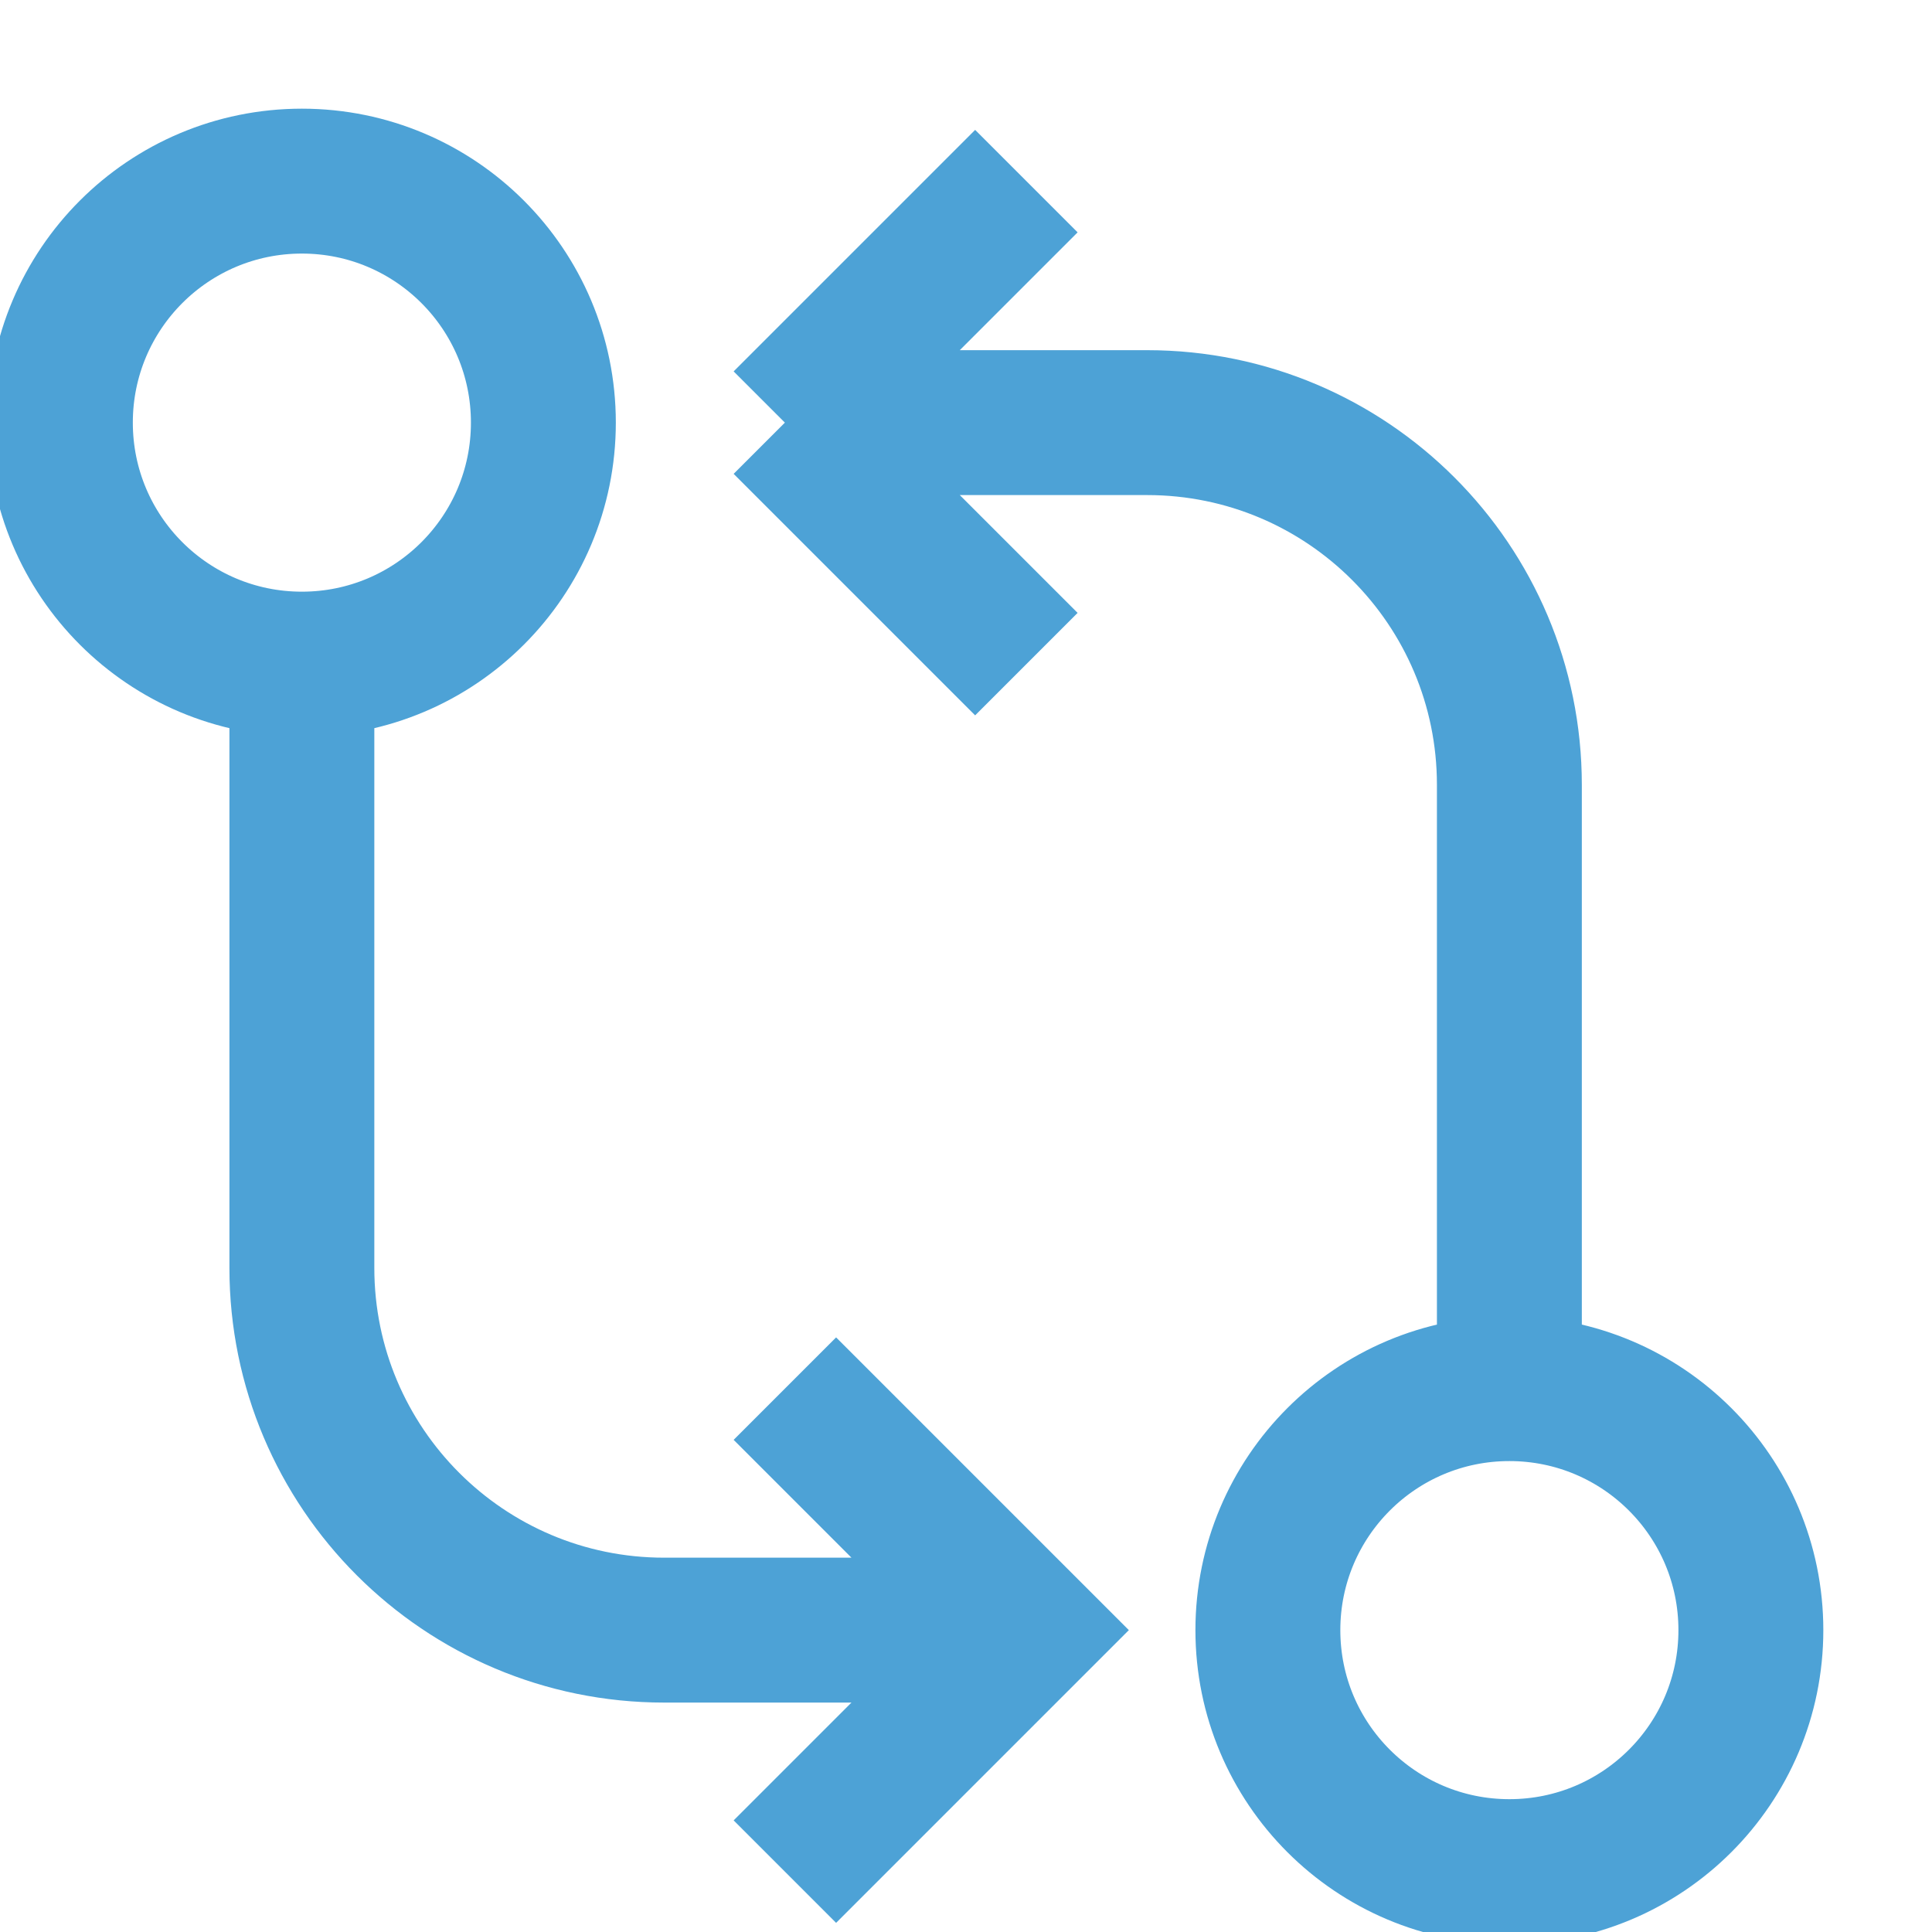 <svg width="16" height="16" viewBox="0 0 16 16" fill="none" xmlns="http://www.w3.org/2000/svg">
<path d="M8.5 1.5L6.5 3.5M6.5 3.5L8.5 5.5M6.5 3.5H9.5C11.157 3.5 12.5 4.843 12.5 6.5V11.5M2.5 5.5C3.605 5.5 4.5 4.605 4.5 3.5C4.5 2.395 3.605 1.5 2.5 1.5C1.395 1.5 0.5 2.395 0.5 3.5C0.5 4.605 1.395 5.5 2.5 5.5ZM2.5 5.5V10.5C2.5 12.157 3.843 13.5 5.5 13.5H8M6.5 15.5L8.5 13.5L6.5 11.5M12.5 11.5C11.395 11.5 10.5 12.395 10.5 13.5C10.5 14.605 11.395 15.5 12.5 15.5C13.605 15.5 14.5 14.605 14.5 13.5C14.5 12.395 13.605 11.5 12.5 11.5Z" stroke="#4DA2D6" stroke-width="1.2"/>
</svg>
